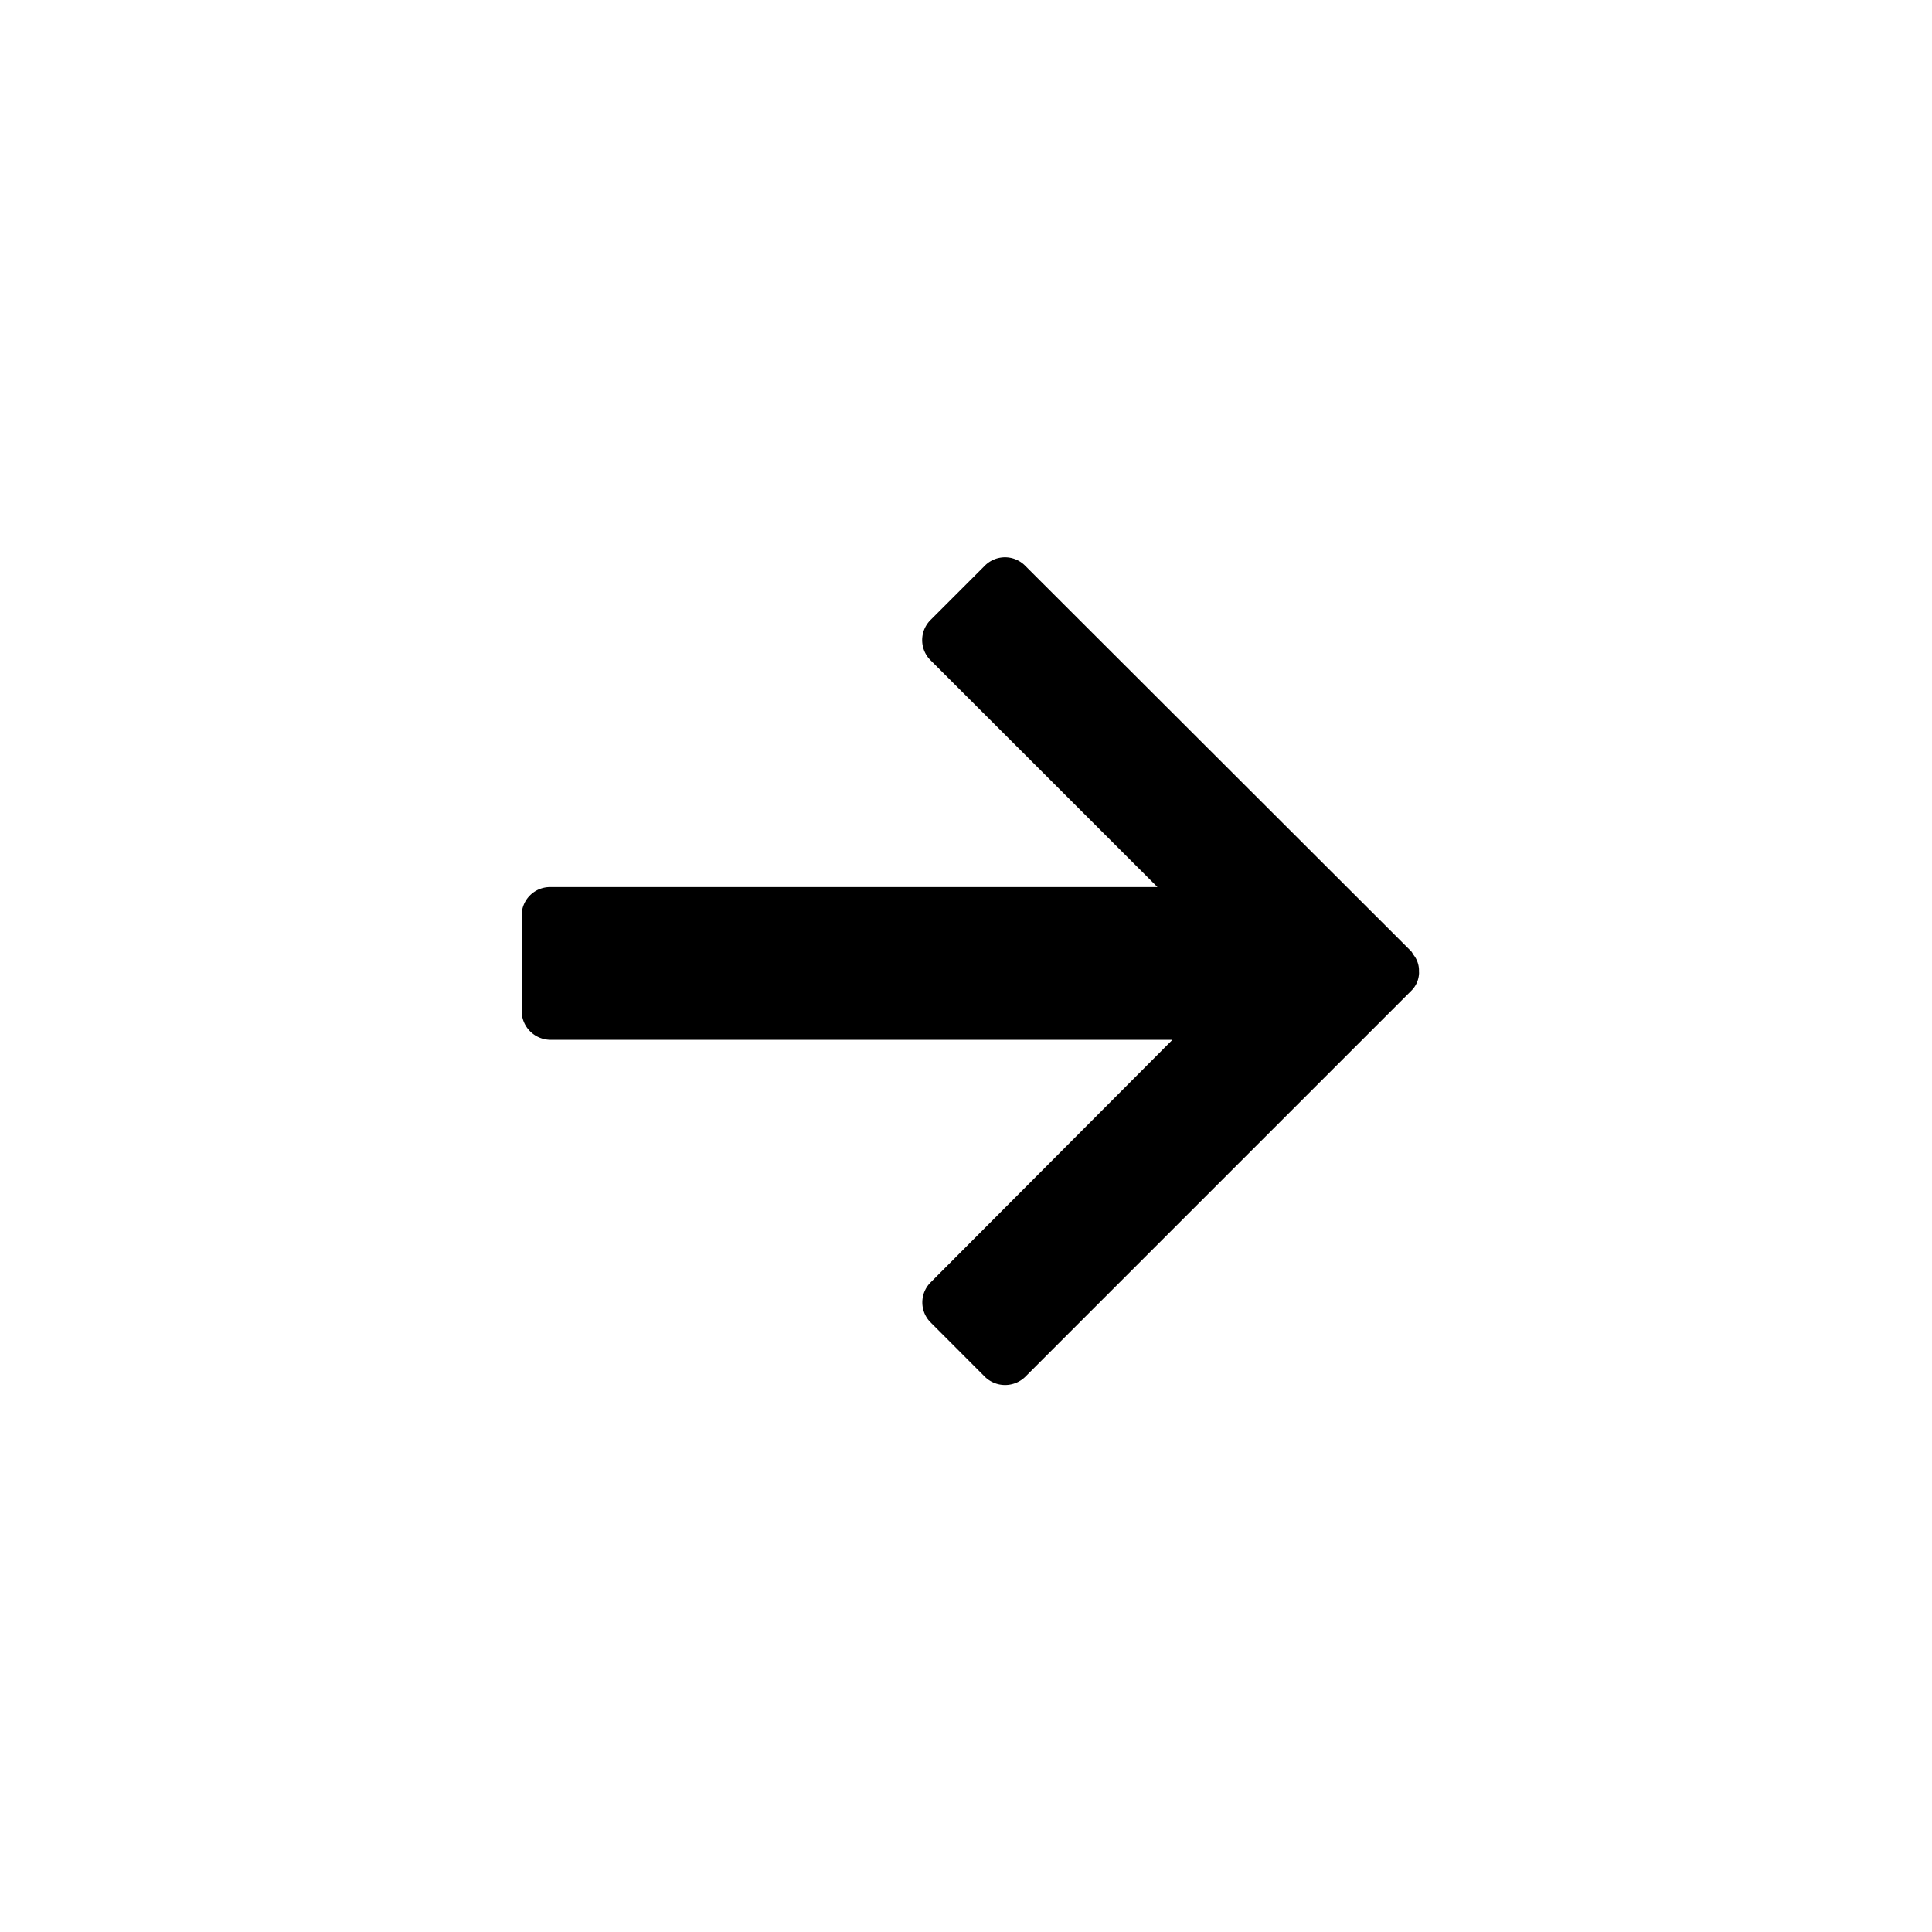 <svg id="Icons" xmlns="http://www.w3.org/2000/svg" viewBox="0 0 200 200"><title>218-fleche-04</title><path d="M146.89,100.54a2,2,0,0,0,0-.24,2.61,2.61,0,0,0-.56-1.45c-.09-.12-.14-.26-.24-.37l-40-39.95a2.94,2.94,0,0,0-4.11,0l-5.68,5.68a2.94,2.94,0,0,0,0,4.11l23.52,23.51H56.93A2.94,2.94,0,0,0,54,94.74q0,5,0,10a3,3,0,0,0,2.91,2.9h64.46L96.32,132.77a2.93,2.93,0,0,0,0,4.11l5.67,5.68a3,3,0,0,0,4.11,0l40-40a2.69,2.69,0,0,0,.8-1.82A1.75,1.75,0,0,0,146.89,100.54Z"/></svg>